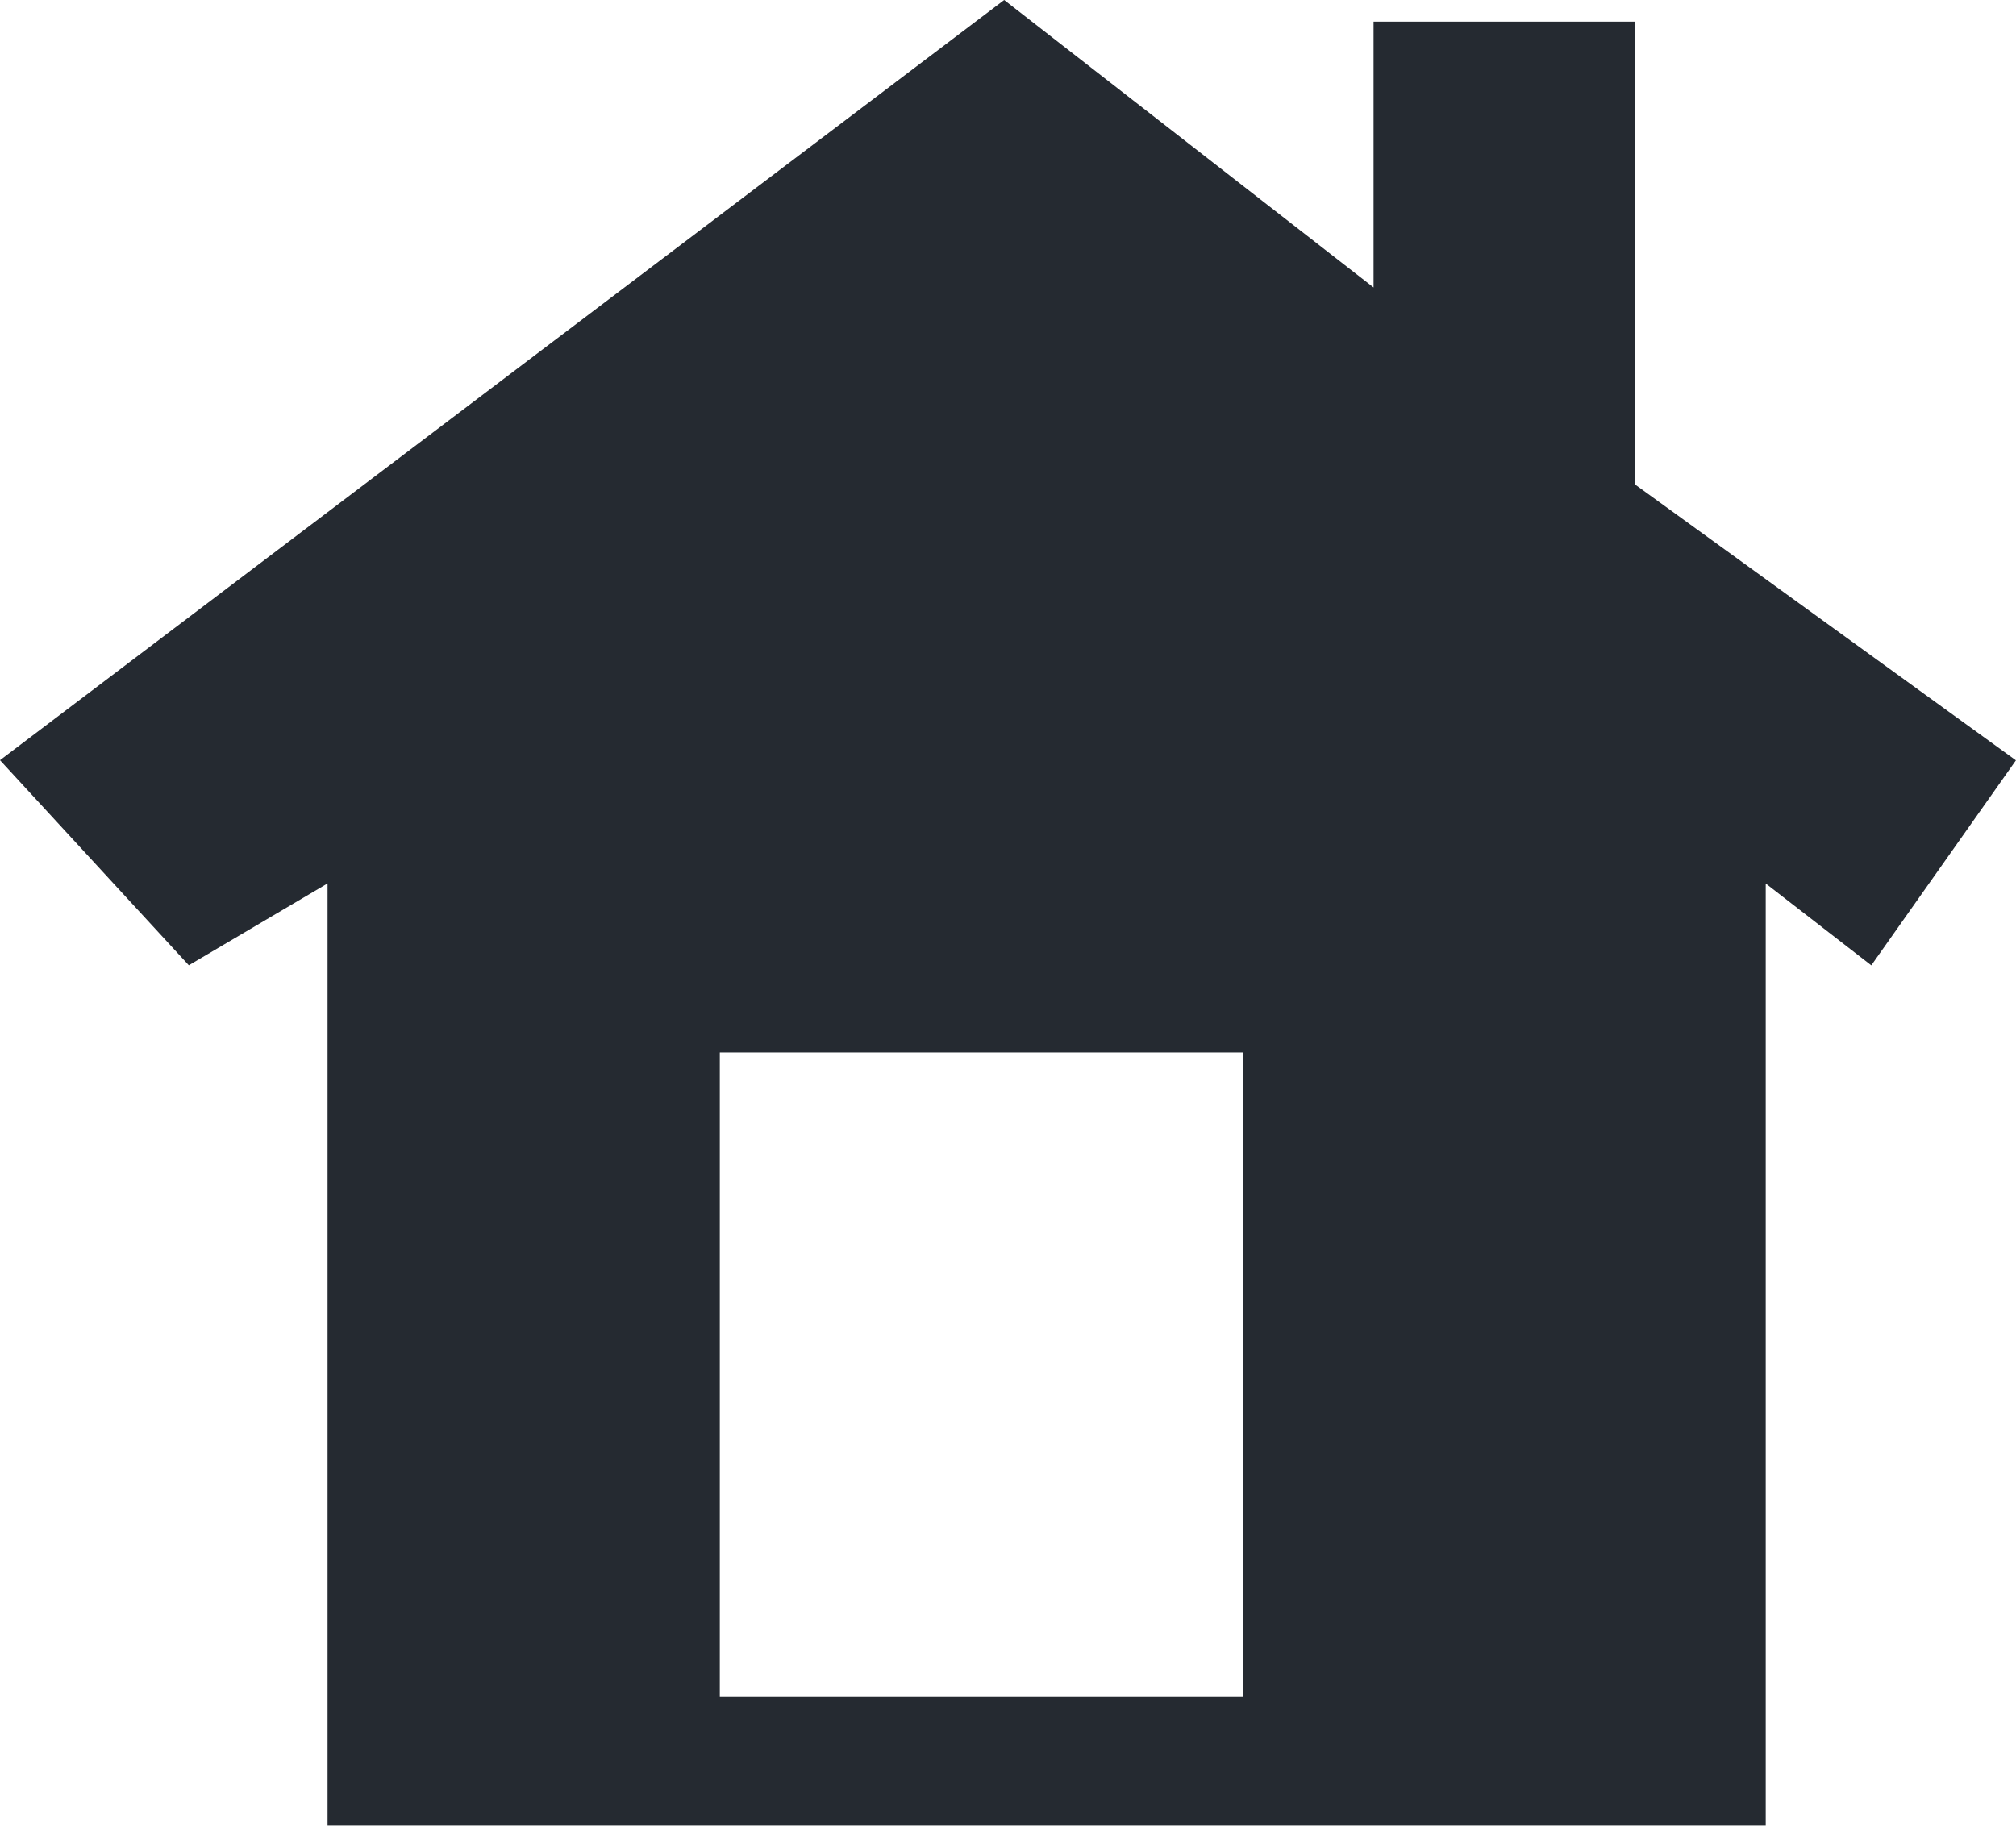 <?xml version="1.0" encoding="UTF-8" standalone="no"?>
<!-- Generator: Adobe Illustrator 16.0.0, SVG Export Plug-In . SVG Version: 6.00 Build 0)  -->

<svg
   xmlns:dc="http://purl.org/dc/elements/1.1/"
   xmlns:cc="http://creativecommons.org/ns#"
   xmlns:rdf="http://www.w3.org/1999/02/22-rdf-syntax-ns#"
   xmlns:svg="http://www.w3.org/2000/svg"
   xmlns="http://www.w3.org/2000/svg"
   xmlns:sodipodi="http://sodipodi.sourceforge.net/DTD/sodipodi-0.dtd"
   xmlns:inkscape="http://www.inkscape.org/namespaces/inkscape"
   version="1.1"
   id="Calque_1"
   x="0px"
   y="0px"
   width="26.083px"
   height="23.626px"
   viewBox="0 0 26.083 23.626"
   enable-background="new 0 0 26.083 23.626"
   xml:space="preserve"
   inkscape:version="0.48.4 r9939"
   sodipodi:docname="Maison.svg"><defs
     id="defs7" /><sodipodi:namedview
     pagecolor="#ffffff"
     bordercolor="#666666"
     borderopacity="1"
     objecttolerance="10"
     gridtolerance="10"
     guidetolerance="10"
     inkscape:pageopacity="0"
     inkscape:pageshadow="2"
     inkscape:window-width="2560"
     inkscape:window-height="1354"
     id="namedview5"
     showgrid="false"
     inkscape:zoom="9.9889954"
     inkscape:cx="13.0415"
     inkscape:cy="11.813"
     inkscape:window-x="0"
     inkscape:window-y="24"
     inkscape:window-maximized="1"
     inkscape:current-layer="Calque_1" /><path
     d="M21.154,6.27V0.28h-3.383V3.72L12.992,0L0,9.838l2.443,2.654  l1.795-1.059v12.192h18.607V11.434l1.366,1.059l1.871-2.653L21.154,6.27z M16.08,21.959H9.313v-8.339h6.767V21.959z"
     id="path3"
     style="fill:#252a31;fill-opacity:1" /></svg>